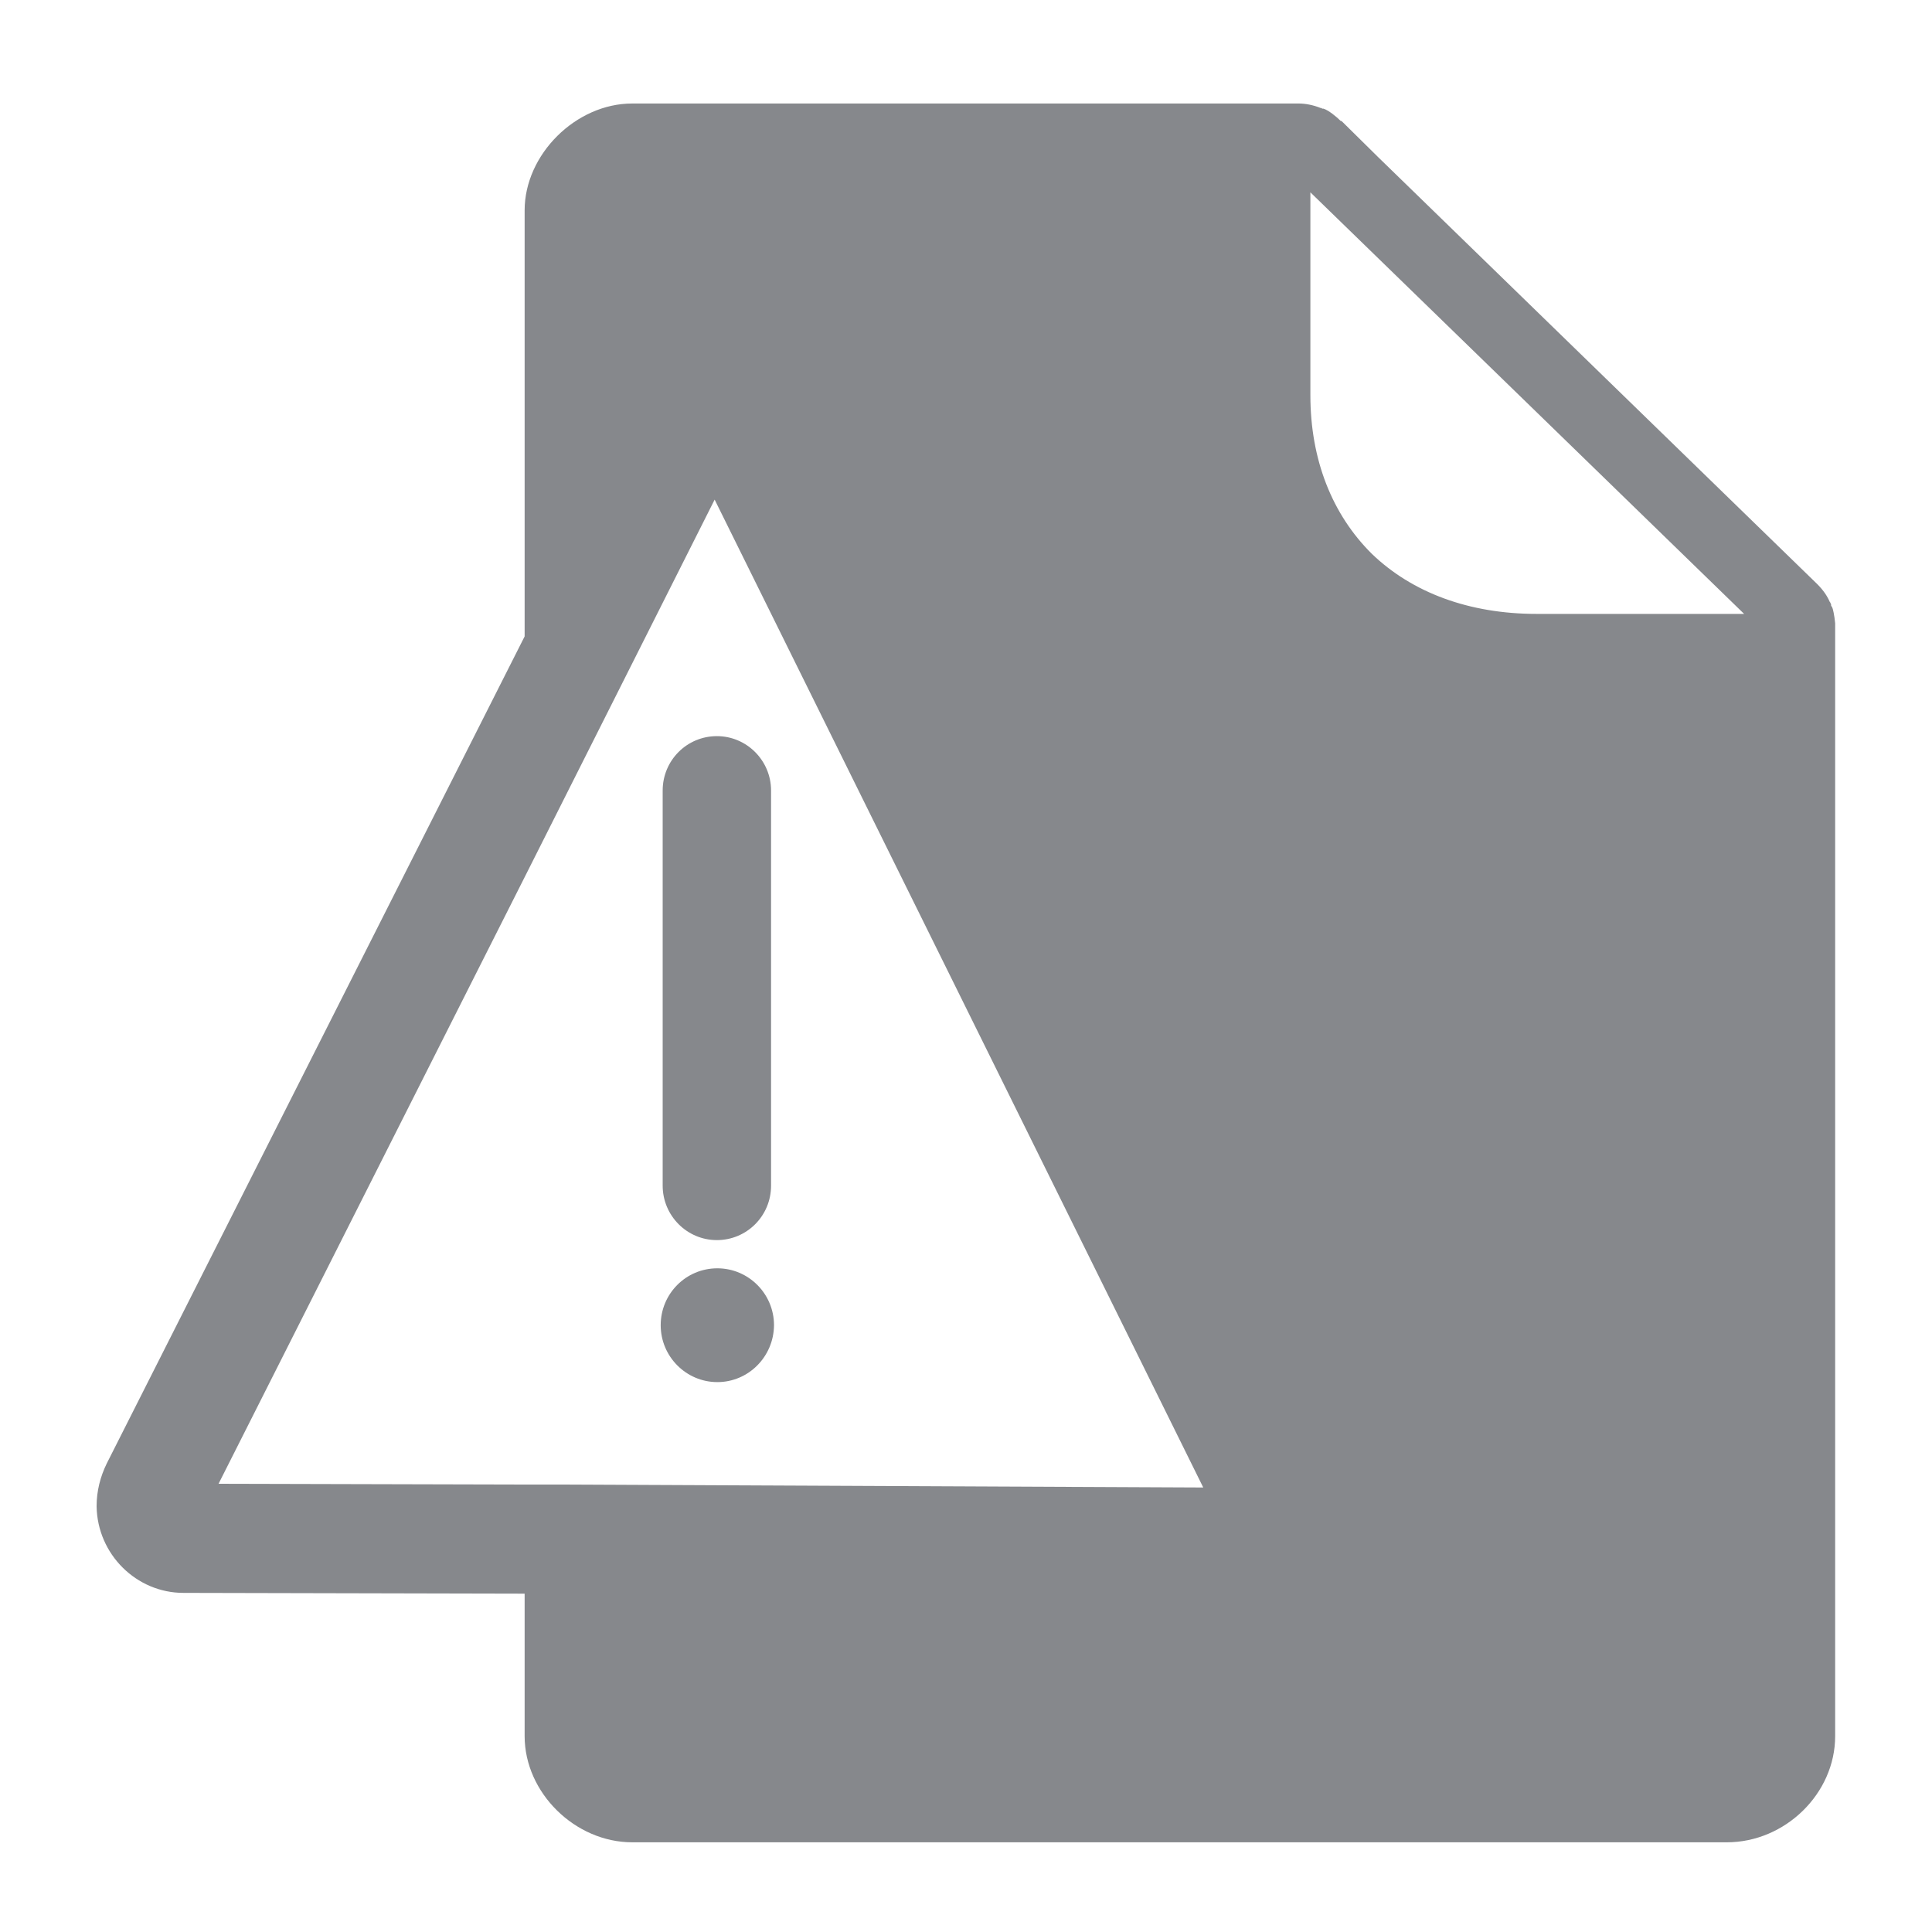 <svg width="40" height="40" viewBox="0 0 40 40" fill="none" xmlns="http://www.w3.org/2000/svg">
<path fill-rule="evenodd" clip-rule="evenodd" d="M14.842 25.675C14.222 25.675 13.72 25.168 13.72 24.548V16.367C13.72 15.742 14.222 15.241 14.842 15.241C15.462 15.241 15.964 15.748 15.964 16.367V24.548C15.964 25.173 15.462 25.675 14.842 25.675ZM14.852 28.615C14.207 28.615 13.679 28.087 13.679 27.437C13.679 26.786 14.201 26.259 14.852 26.259C15.497 26.259 16.025 26.786 16.025 27.437C16.02 28.087 15.497 28.615 14.852 28.615ZM31.812 12.71H36.11L27.13 3.982V8.182C27.13 9.519 27.581 10.651 28.401 11.465C29.236 12.27 30.419 12.71 31.812 12.71ZM11.574 30.736L24.912 30.797L14.796 10.344L10.857 18.171L4.525 30.72L10.857 30.736H11.574ZM37.933 12.572C37.949 12.602 37.98 12.741 37.995 12.905V35.945C37.995 37.133 36.96 38.143 35.751 38.143H13.09C11.907 38.143 10.862 37.118 10.862 35.945V32.995L3.813 32.979H3.798C2.825 32.979 2.015 32.18 2 31.186C2 30.869 2.077 30.572 2.21 30.3L10.862 13.176V4.355C10.862 3.198 11.922 2.143 13.09 2.143H26.89C27.023 2.143 27.187 2.173 27.34 2.235C27.356 2.235 27.371 2.235 27.371 2.25H27.402C27.504 2.281 27.668 2.414 27.76 2.506H27.776L28.539 3.259L37.626 12.095C37.759 12.229 37.836 12.351 37.882 12.459C37.898 12.474 37.898 12.49 37.913 12.521C37.903 12.526 37.918 12.556 37.933 12.572Z" fill="#86888C"/>
</svg>
